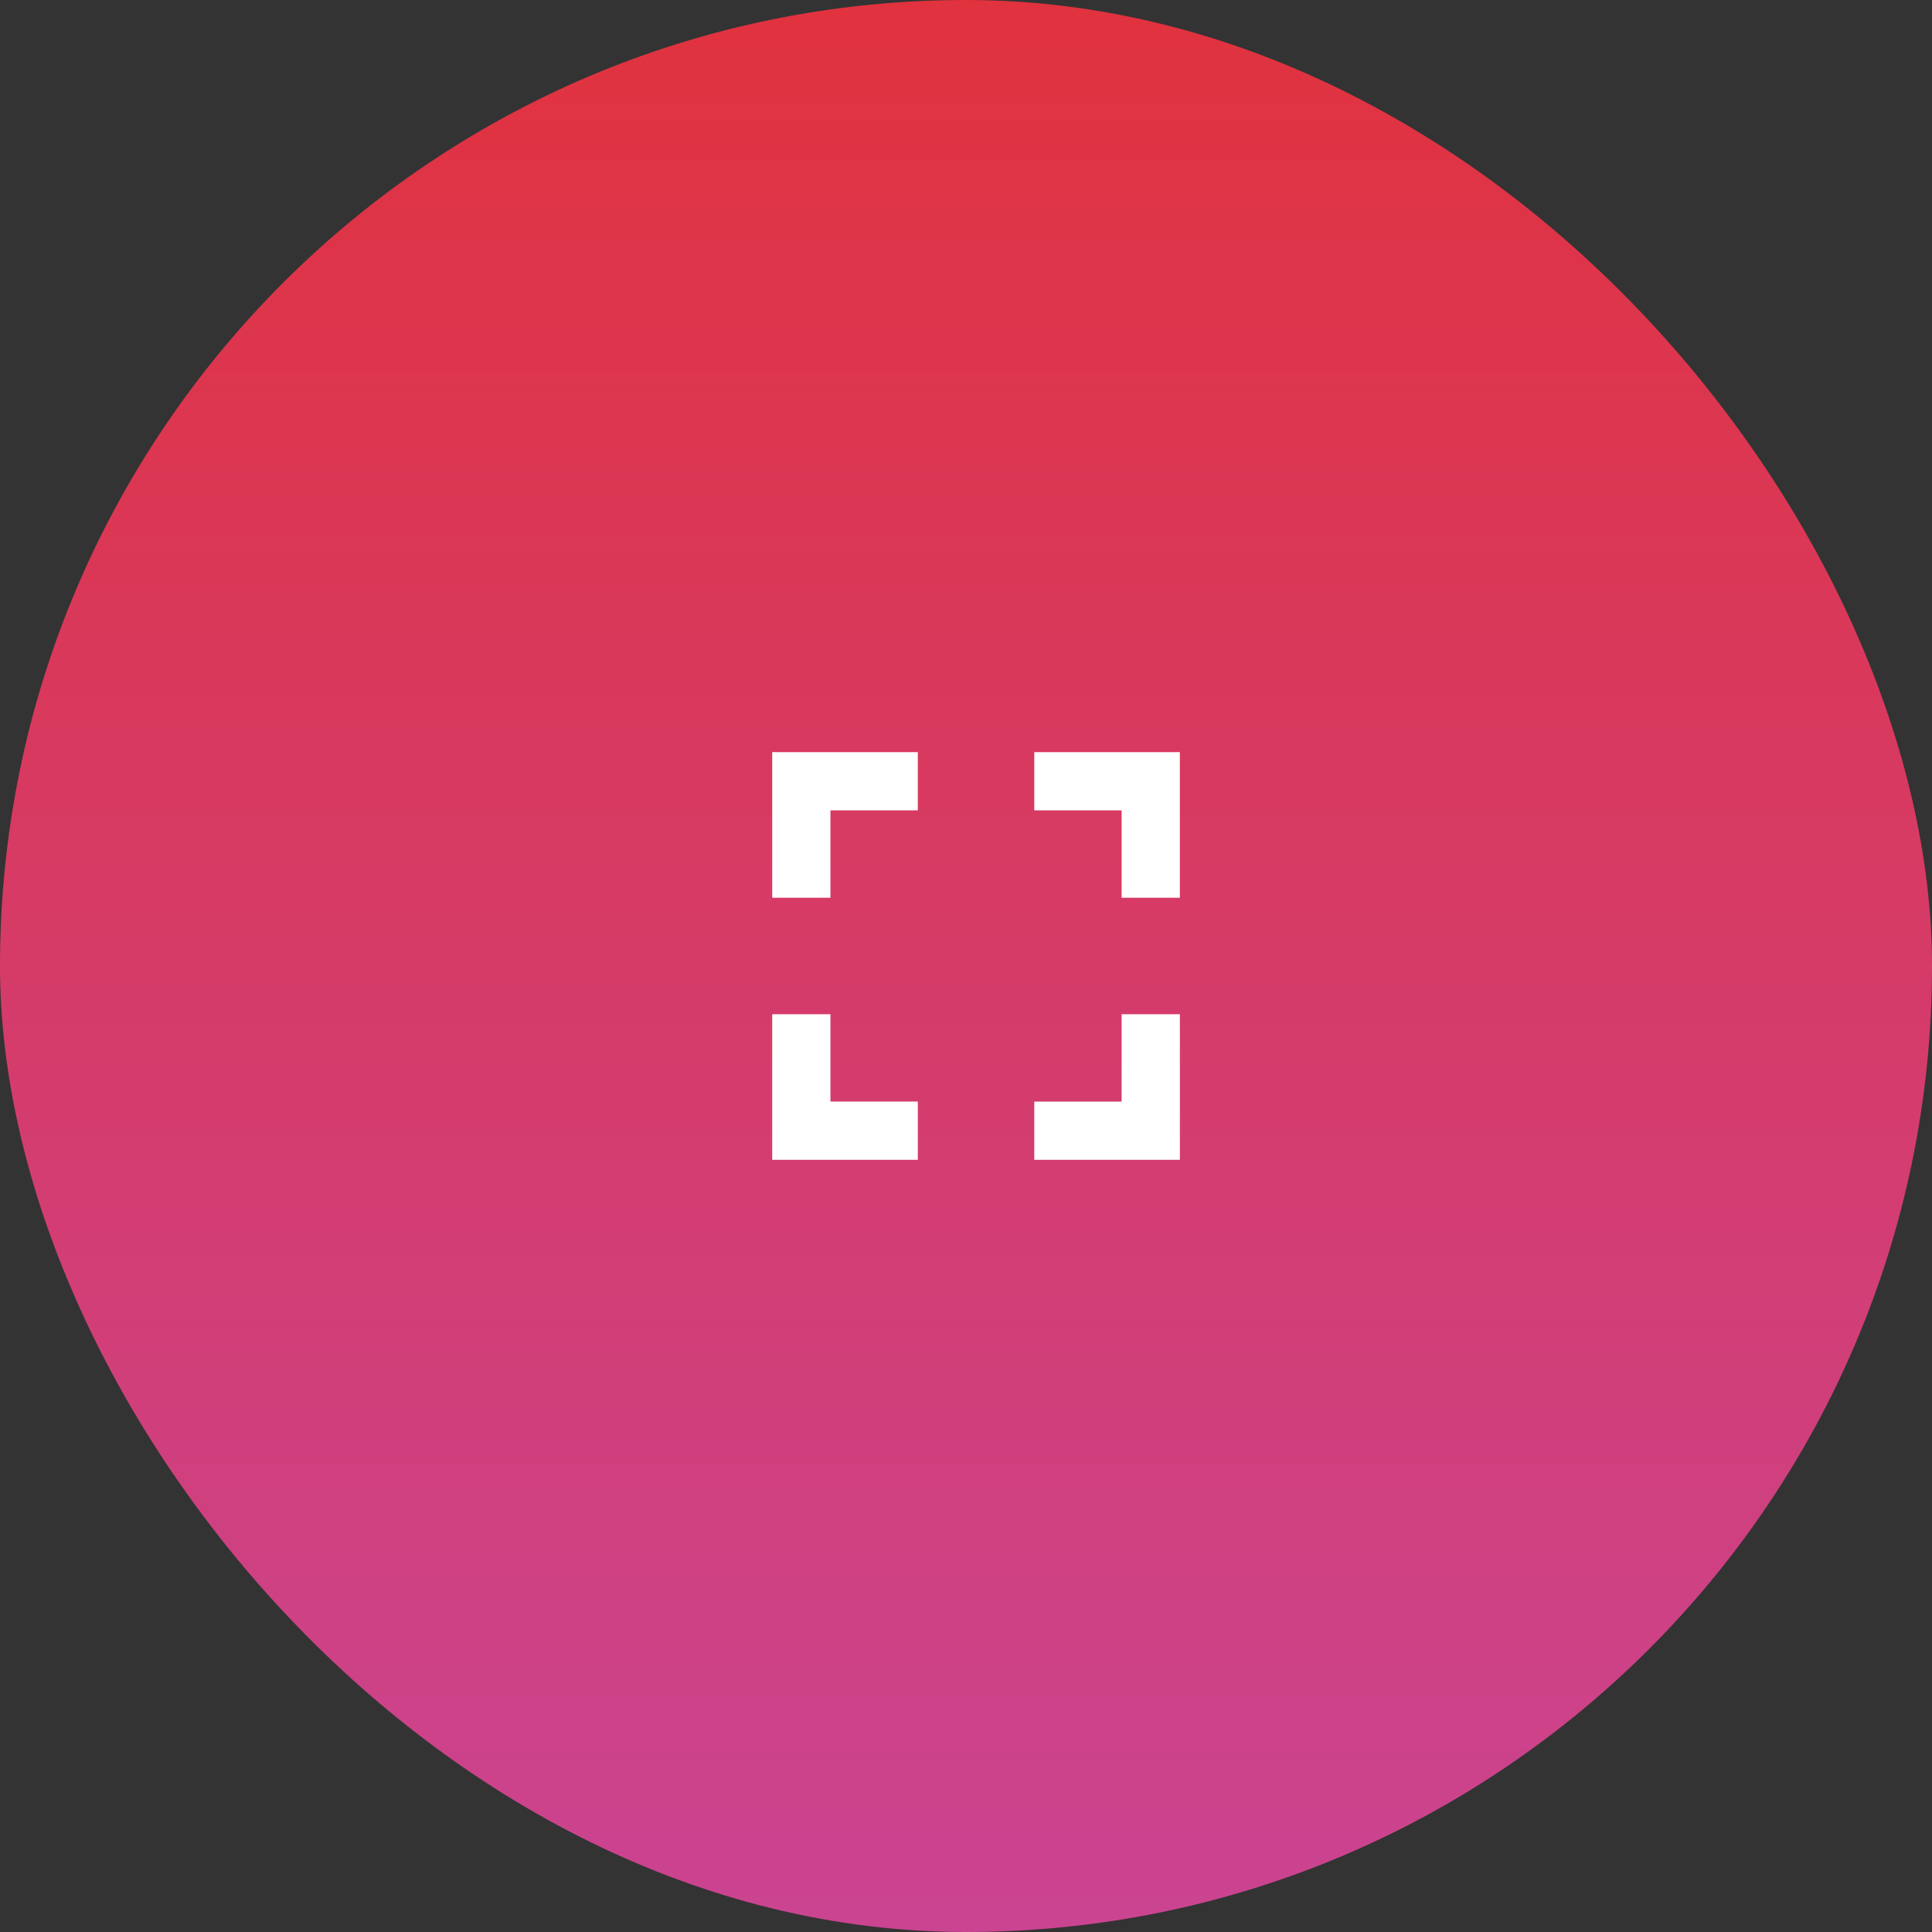 <svg xmlns="http://www.w3.org/2000/svg" xmlns:xlink="http://www.w3.org/1999/xlink" width="86" height="86" viewBox="0 0 86 86">
  <rect x="0" y="0" width="86" height="86" fill="#333333" stroke="none"/>
  <defs>
    <linearGradient id="linear-gradient" x1="0.5" y1="1.452" x2="0.5" gradientUnits="objectBoundingBox">
      <stop offset="0" stop-color="#c04cb8"/>
      <stop offset="1" stop-color="#e1323e"/>
    </linearGradient>
    <clipPath id="clip-iconb_10">
      <rect width="86" height="86"/>
    </clipPath>
  </defs>
  <g id="iconb_10" data-name="iconb – 10" clip-path="url(#clip-iconb_10)">
    <rect id="Rectangle_241" data-name="Rectangle 241" width="86" height="86" rx="43" fill="url(#linear-gradient)"/>
    <g id="fullscreen_black_24dp" transform="translate(27.893 27)">
      <path id="Path_75" data-name="Path 75" d="M0,0H31.106V31.106H0Z" fill="none"/>
      <path id="Path_76" data-name="Path 76" d="M7.592,16.665H5v6.481h6.481V20.553H7.592ZM5,11.481H7.592V7.592h3.888V5H5Zm15.553,9.073H16.665v2.592h6.481V16.665H20.553ZM16.665,5V7.592h3.888v3.888h2.592V5Z" transform="translate(1.481 1.481)" fill="#fff"/>
    </g>
  </g>
</svg>
